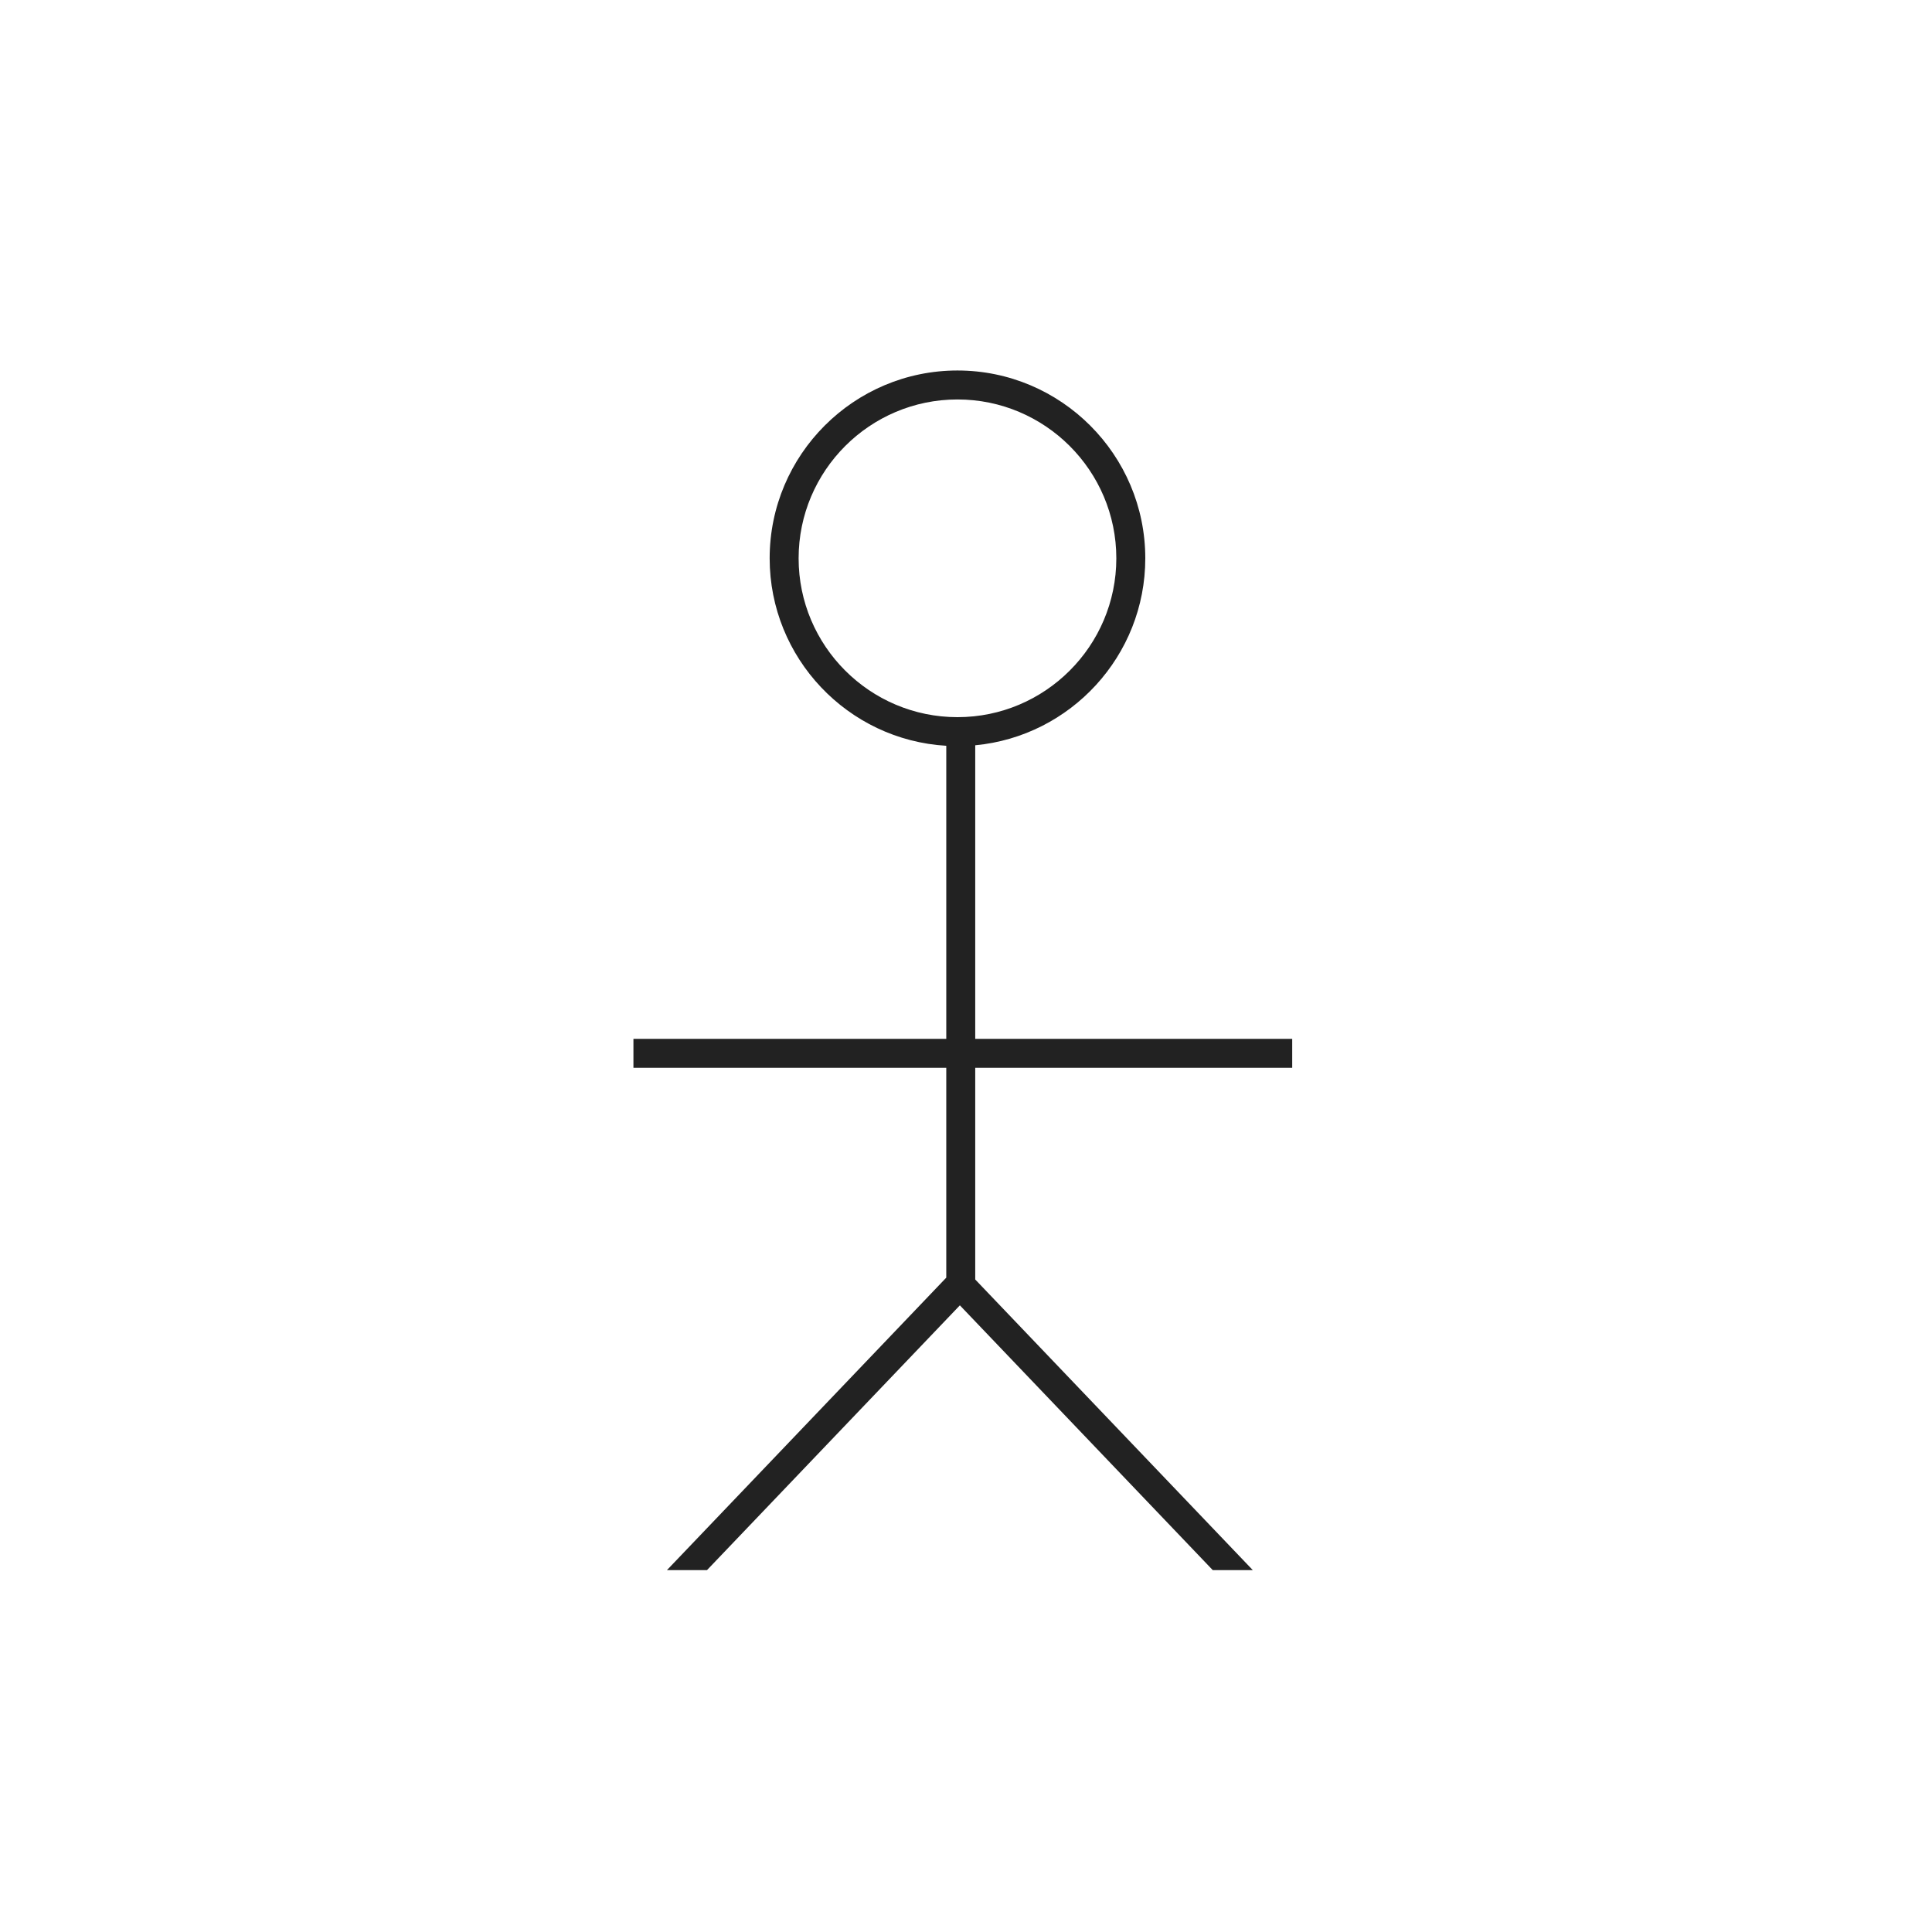 <svg version="1.1" xmlns="http://www.w3.org/2000/svg" viewBox="0 0 1024 1024"><path fill="#222" d="M684.897 565.95l0-15.35L516.893 550.6 516.893 395.013c50.491-4.758 90.133-47.382 90.133-99.098 0-54.89-44.656-99.545-99.545-99.545s-99.546 44.656-99.546 99.545c0 52.896 41.473 96.281 93.609 99.363l0 155.322L335.732 550.599l0 15.35 165.81 0 0 111.23L353.486 832.202l21.225 0L508.751 691.857l134.039 140.344 21.225 0L516.893 678.159 516.893 565.95 684.897 565.95zM423.284 295.915c0-46.426 37.77-84.196 84.197-84.196 46.425 0 84.196 37.77 84.196 84.196s-37.77 84.196-84.196 84.196C461.055 380.11 423.284 342.341 423.284 295.915z"></path></svg>

